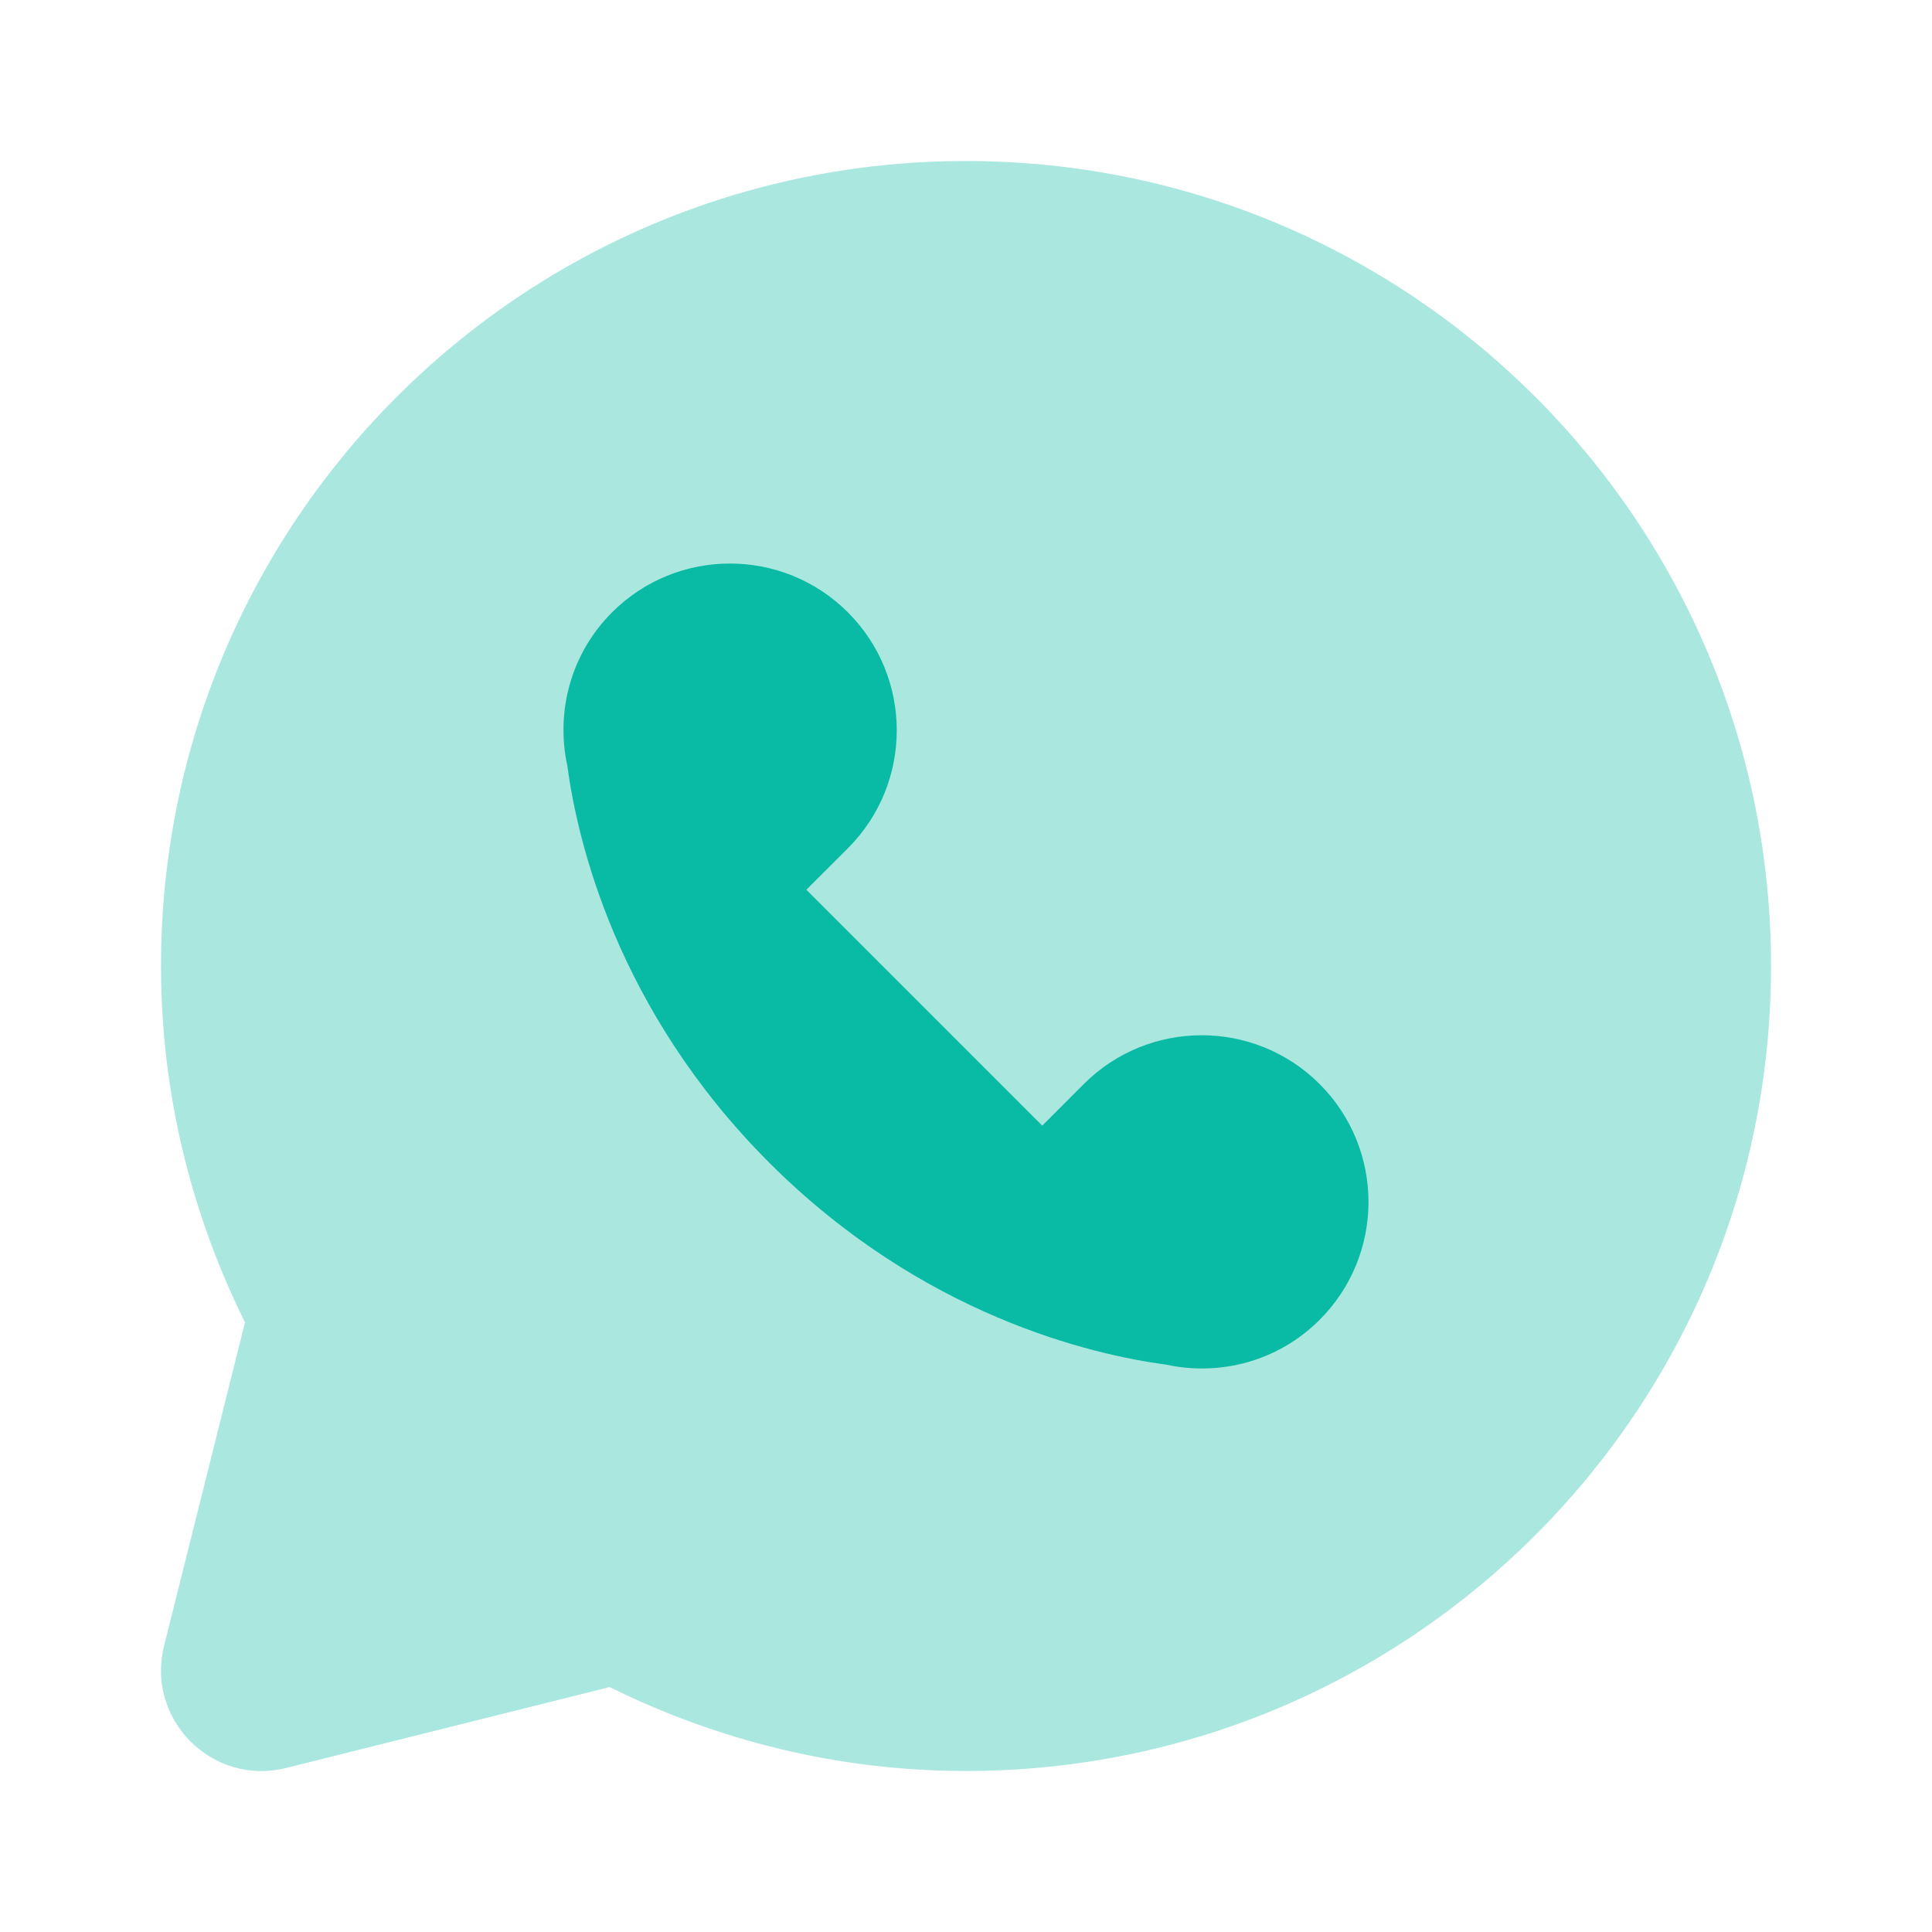 <svg width="41" height="41" viewBox="0 0 41 41" fill="none" xmlns="http://www.w3.org/2000/svg">
<path opacity="0.35" d="M20.5 3.417C11.065 3.417 3.417 11.065 3.417 20.5C3.417 23.22 4.069 25.78 5.199 28.063L3.482 34.929C3.091 36.492 4.507 37.91 6.072 37.519L12.937 35.802C15.22 36.931 17.78 37.583 20.5 37.583C29.935 37.583 37.584 29.935 37.584 20.5C37.584 11.065 29.935 3.417 20.5 3.417Z" fill="#09BAA5"/>
<path d="M28.005 23.006C26.623 21.624 24.381 21.624 22.999 23.006L22.118 23.888L17.112 18.882L17.994 18.001C19.376 16.619 19.376 14.378 17.994 12.995C16.612 11.614 14.37 11.614 12.989 12.995C12.105 13.879 11.793 15.112 12.039 16.248C12.249 17.818 13.074 21.423 16.325 24.674C19.576 27.925 23.18 28.75 24.75 28.96C25.886 29.206 27.12 28.893 28.003 28.01C29.387 26.628 29.387 24.388 28.005 23.006Z" fill="#09BAA5"/>
</svg>
